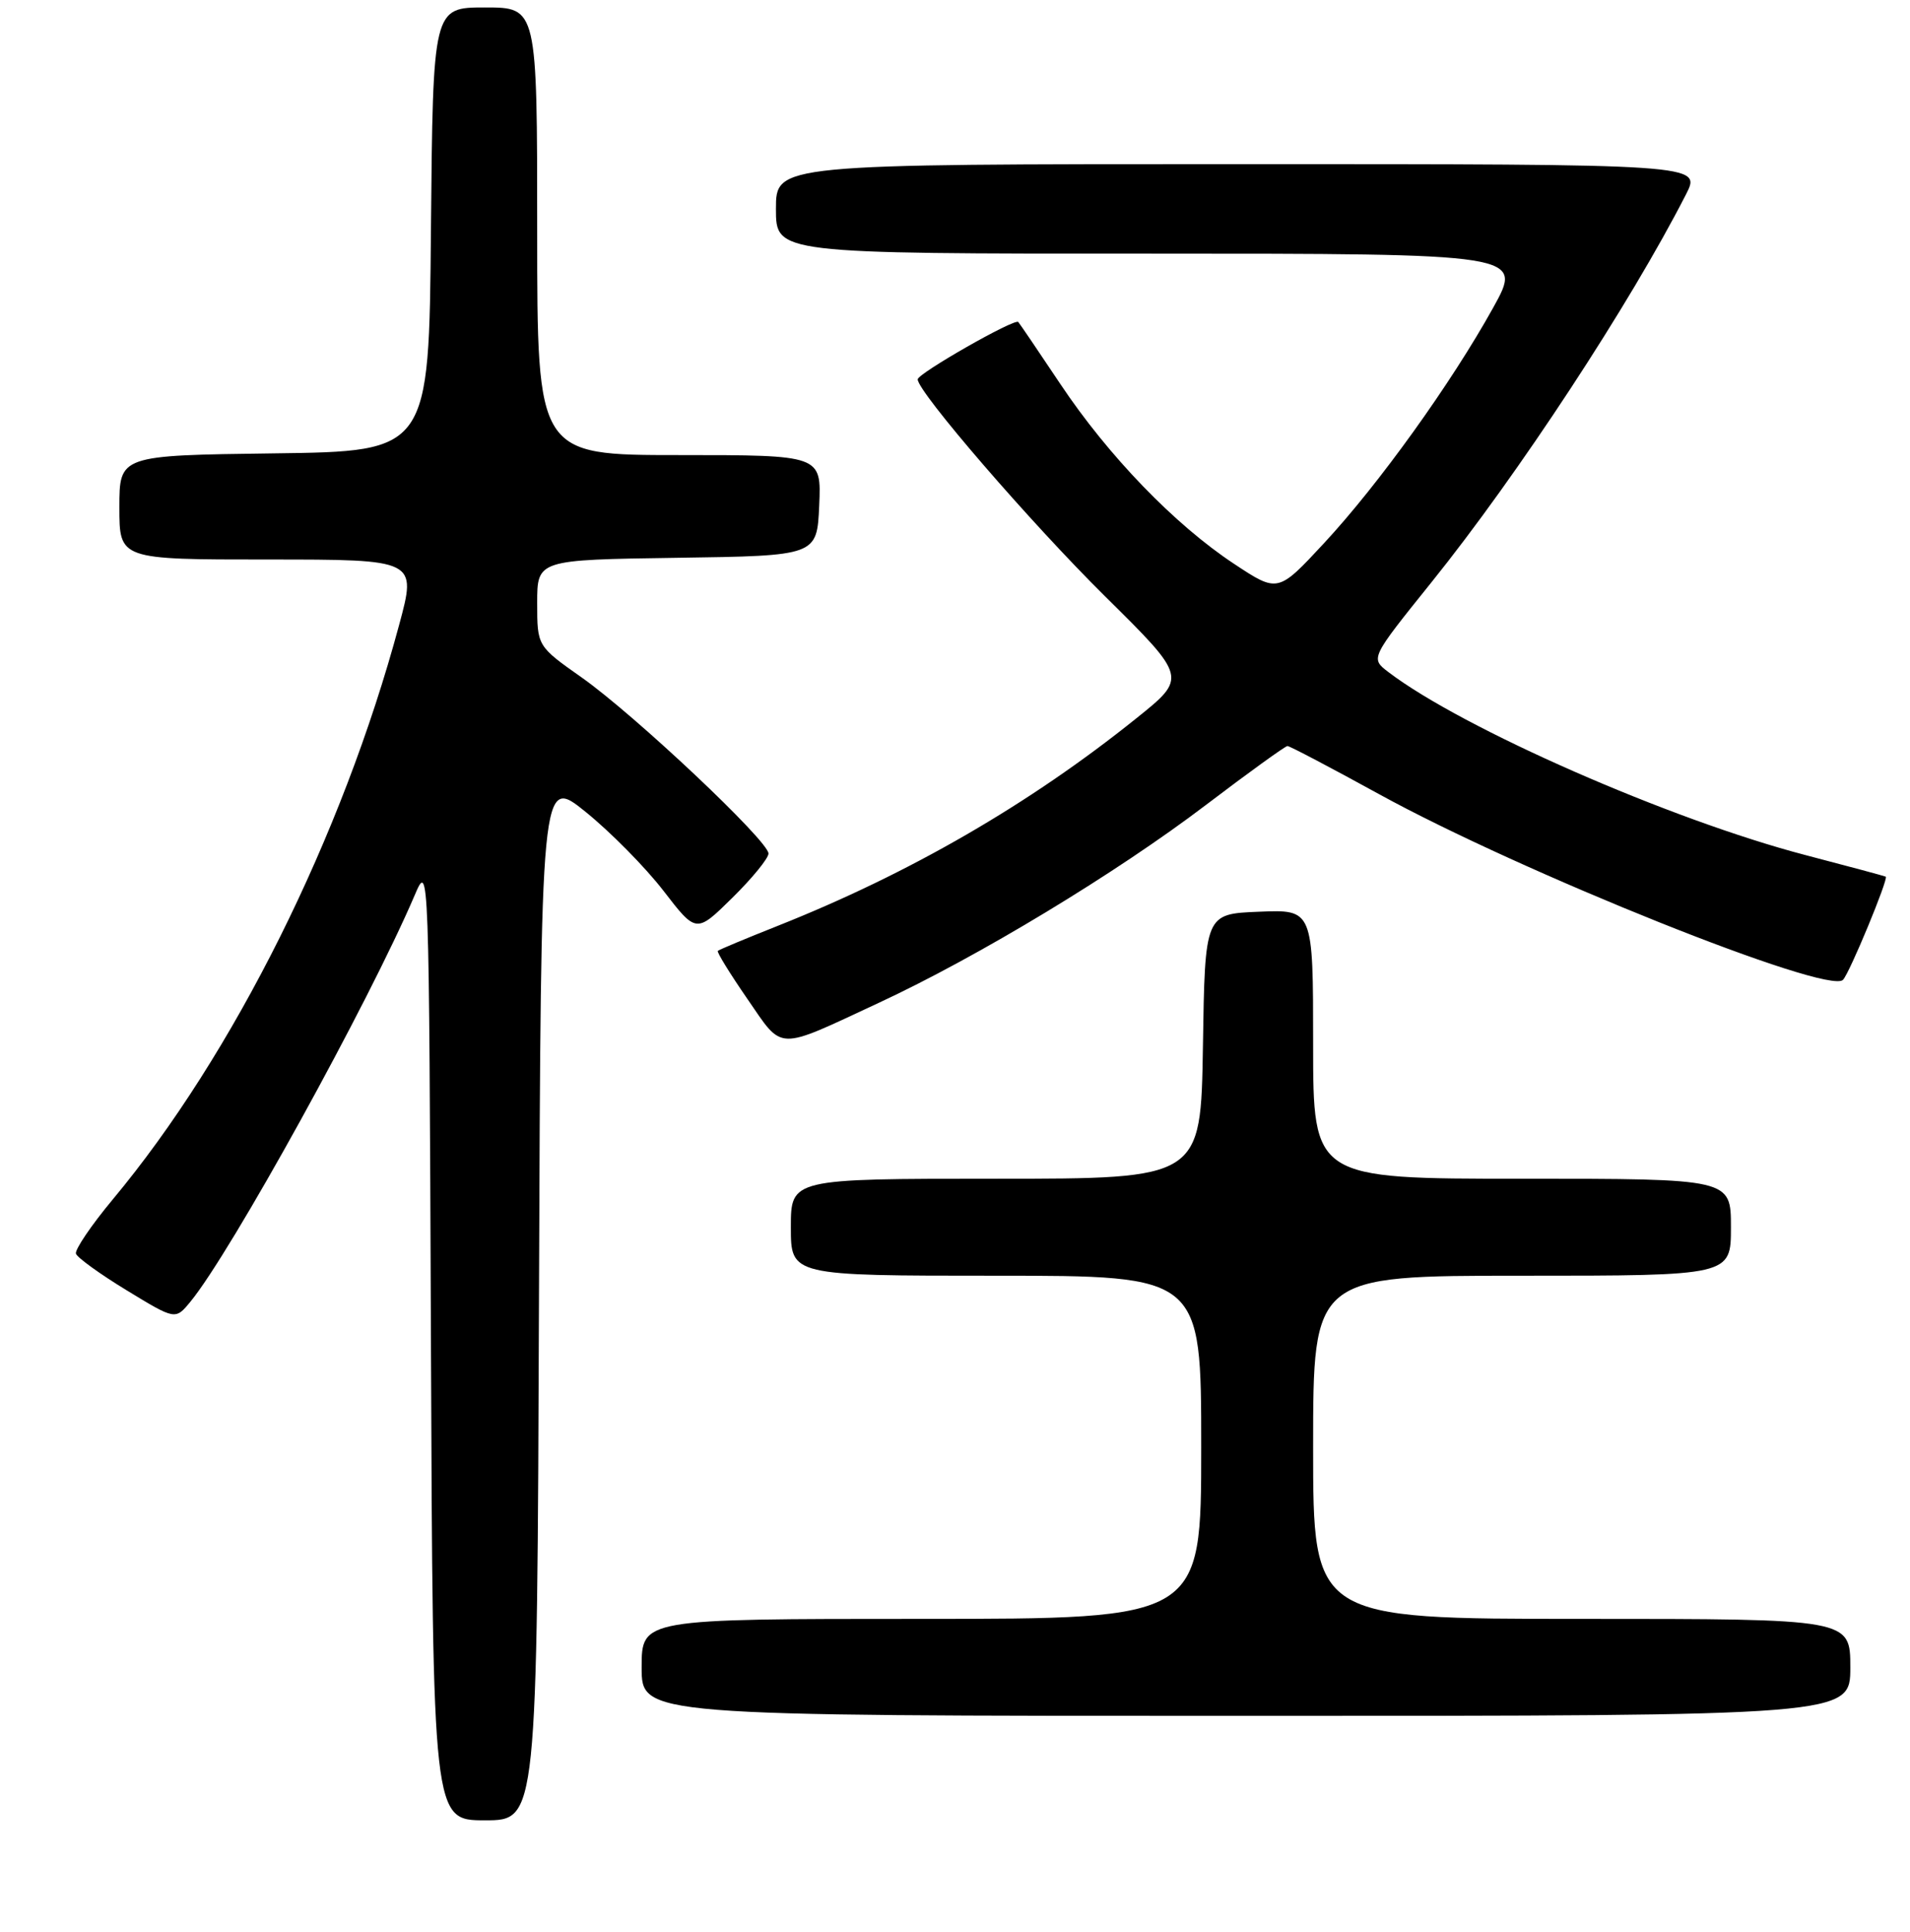 <?xml version="1.0" encoding="UTF-8" standalone="no"?>
<!DOCTYPE svg PUBLIC "-//W3C//DTD SVG 1.1//EN" "http://www.w3.org/Graphics/SVG/1.1/DTD/svg11.dtd" >
<svg xmlns="http://www.w3.org/2000/svg" xmlns:xlink="http://www.w3.org/1999/xlink" version="1.1" viewBox="0 0 256 259">
 <g >
 <path fill="currentColor"
d=" M 72.24 173.99 C 72.50 103.98 72.50 103.98 78.52 108.85 C 81.83 111.53 86.52 116.28 88.93 119.41 C 93.32 125.11 93.32 125.11 98.16 120.34 C 100.82 117.72 103.00 115.05 103.00 114.41 C 103.00 112.72 85.07 95.83 77.99 90.83 C 72.00 86.61 72.00 86.61 72.00 80.83 C 72.00 75.04 72.00 75.04 90.75 74.77 C 109.50 74.50 109.50 74.50 109.80 67.75 C 110.09 61.00 110.09 61.00 91.05 61.00 C 72.00 61.00 72.00 61.00 72.00 31.00 C 72.00 1.00 72.00 1.00 65.01 1.00 C 58.03 1.00 58.03 1.00 57.76 30.75 C 57.50 60.50 57.50 60.50 36.75 60.77 C 16.00 61.04 16.00 61.04 16.00 68.02 C 16.00 75.00 16.00 75.00 35.93 75.00 C 55.86 75.00 55.86 75.00 53.50 83.75 C 45.86 112.14 31.29 141.38 15.10 160.79 C 12.22 164.25 10.01 167.52 10.18 168.05 C 10.36 168.58 13.43 170.80 17.00 172.97 C 23.50 176.93 23.50 176.93 25.50 174.51 C 30.92 167.95 49.40 134.46 55.58 120.00 C 57.50 115.50 57.50 115.50 57.76 179.75 C 58.01 244.00 58.01 244.00 65.00 244.00 C 71.99 244.00 71.99 244.00 72.24 173.99 Z  M 248.00 223.50 C 248.00 217.00 248.00 217.00 212.00 217.00 C 176.00 217.00 176.00 217.00 176.00 194.00 C 176.00 171.00 176.00 171.00 204.00 171.00 C 232.00 171.00 232.00 171.00 232.00 164.50 C 232.00 158.00 232.00 158.00 204.00 158.00 C 176.00 158.00 176.00 158.00 176.00 139.96 C 176.00 121.91 176.00 121.91 168.75 122.21 C 161.50 122.50 161.50 122.50 161.23 140.25 C 160.95 158.00 160.95 158.00 133.48 158.00 C 106.00 158.00 106.00 158.00 106.00 164.50 C 106.00 171.00 106.00 171.00 133.50 171.00 C 161.00 171.00 161.00 171.00 161.00 194.00 C 161.00 217.00 161.00 217.00 123.50 217.00 C 86.00 217.00 86.00 217.00 86.00 223.50 C 86.00 230.00 86.00 230.00 167.00 230.00 C 248.00 230.00 248.00 230.00 248.00 223.50 Z  M 117.77 134.43 C 131.11 128.23 149.62 117.03 161.63 107.90 C 167.35 103.55 172.27 100.00 172.56 100.00 C 172.86 100.00 178.36 102.89 184.80 106.43 C 203.95 116.96 245.05 133.41 247.02 131.34 C 247.91 130.42 253.15 117.76 252.75 117.51 C 252.61 117.43 247.78 116.13 242.00 114.62 C 223.94 109.90 195.99 97.64 186.08 90.08 C 183.67 88.24 183.67 88.24 191.83 78.09 C 203.48 63.61 218.48 40.74 225.99 26.03 C 228.04 22.00 228.04 22.00 166.02 22.00 C 104.00 22.00 104.00 22.00 104.00 28.00 C 104.00 34.00 104.00 34.00 154.08 34.00 C 204.15 34.00 204.15 34.00 200.13 41.25 C 194.51 51.38 184.78 64.93 177.47 72.80 C 171.28 79.47 171.28 79.47 165.39 75.57 C 157.46 70.33 148.54 61.10 142.11 51.46 C 139.19 47.08 136.65 43.35 136.48 43.16 C 135.99 42.65 123.00 50.06 123.00 50.85 C 123.00 52.53 138.15 70.08 148.11 79.93 C 159.12 90.82 159.12 90.82 152.31 96.28 C 138.00 107.78 121.90 117.09 104.25 124.10 C 99.99 125.79 96.37 127.30 96.21 127.46 C 96.05 127.61 97.83 130.50 100.16 133.88 C 105.03 140.93 103.87 140.90 117.77 134.43 Z "/>
</g>
</svg>